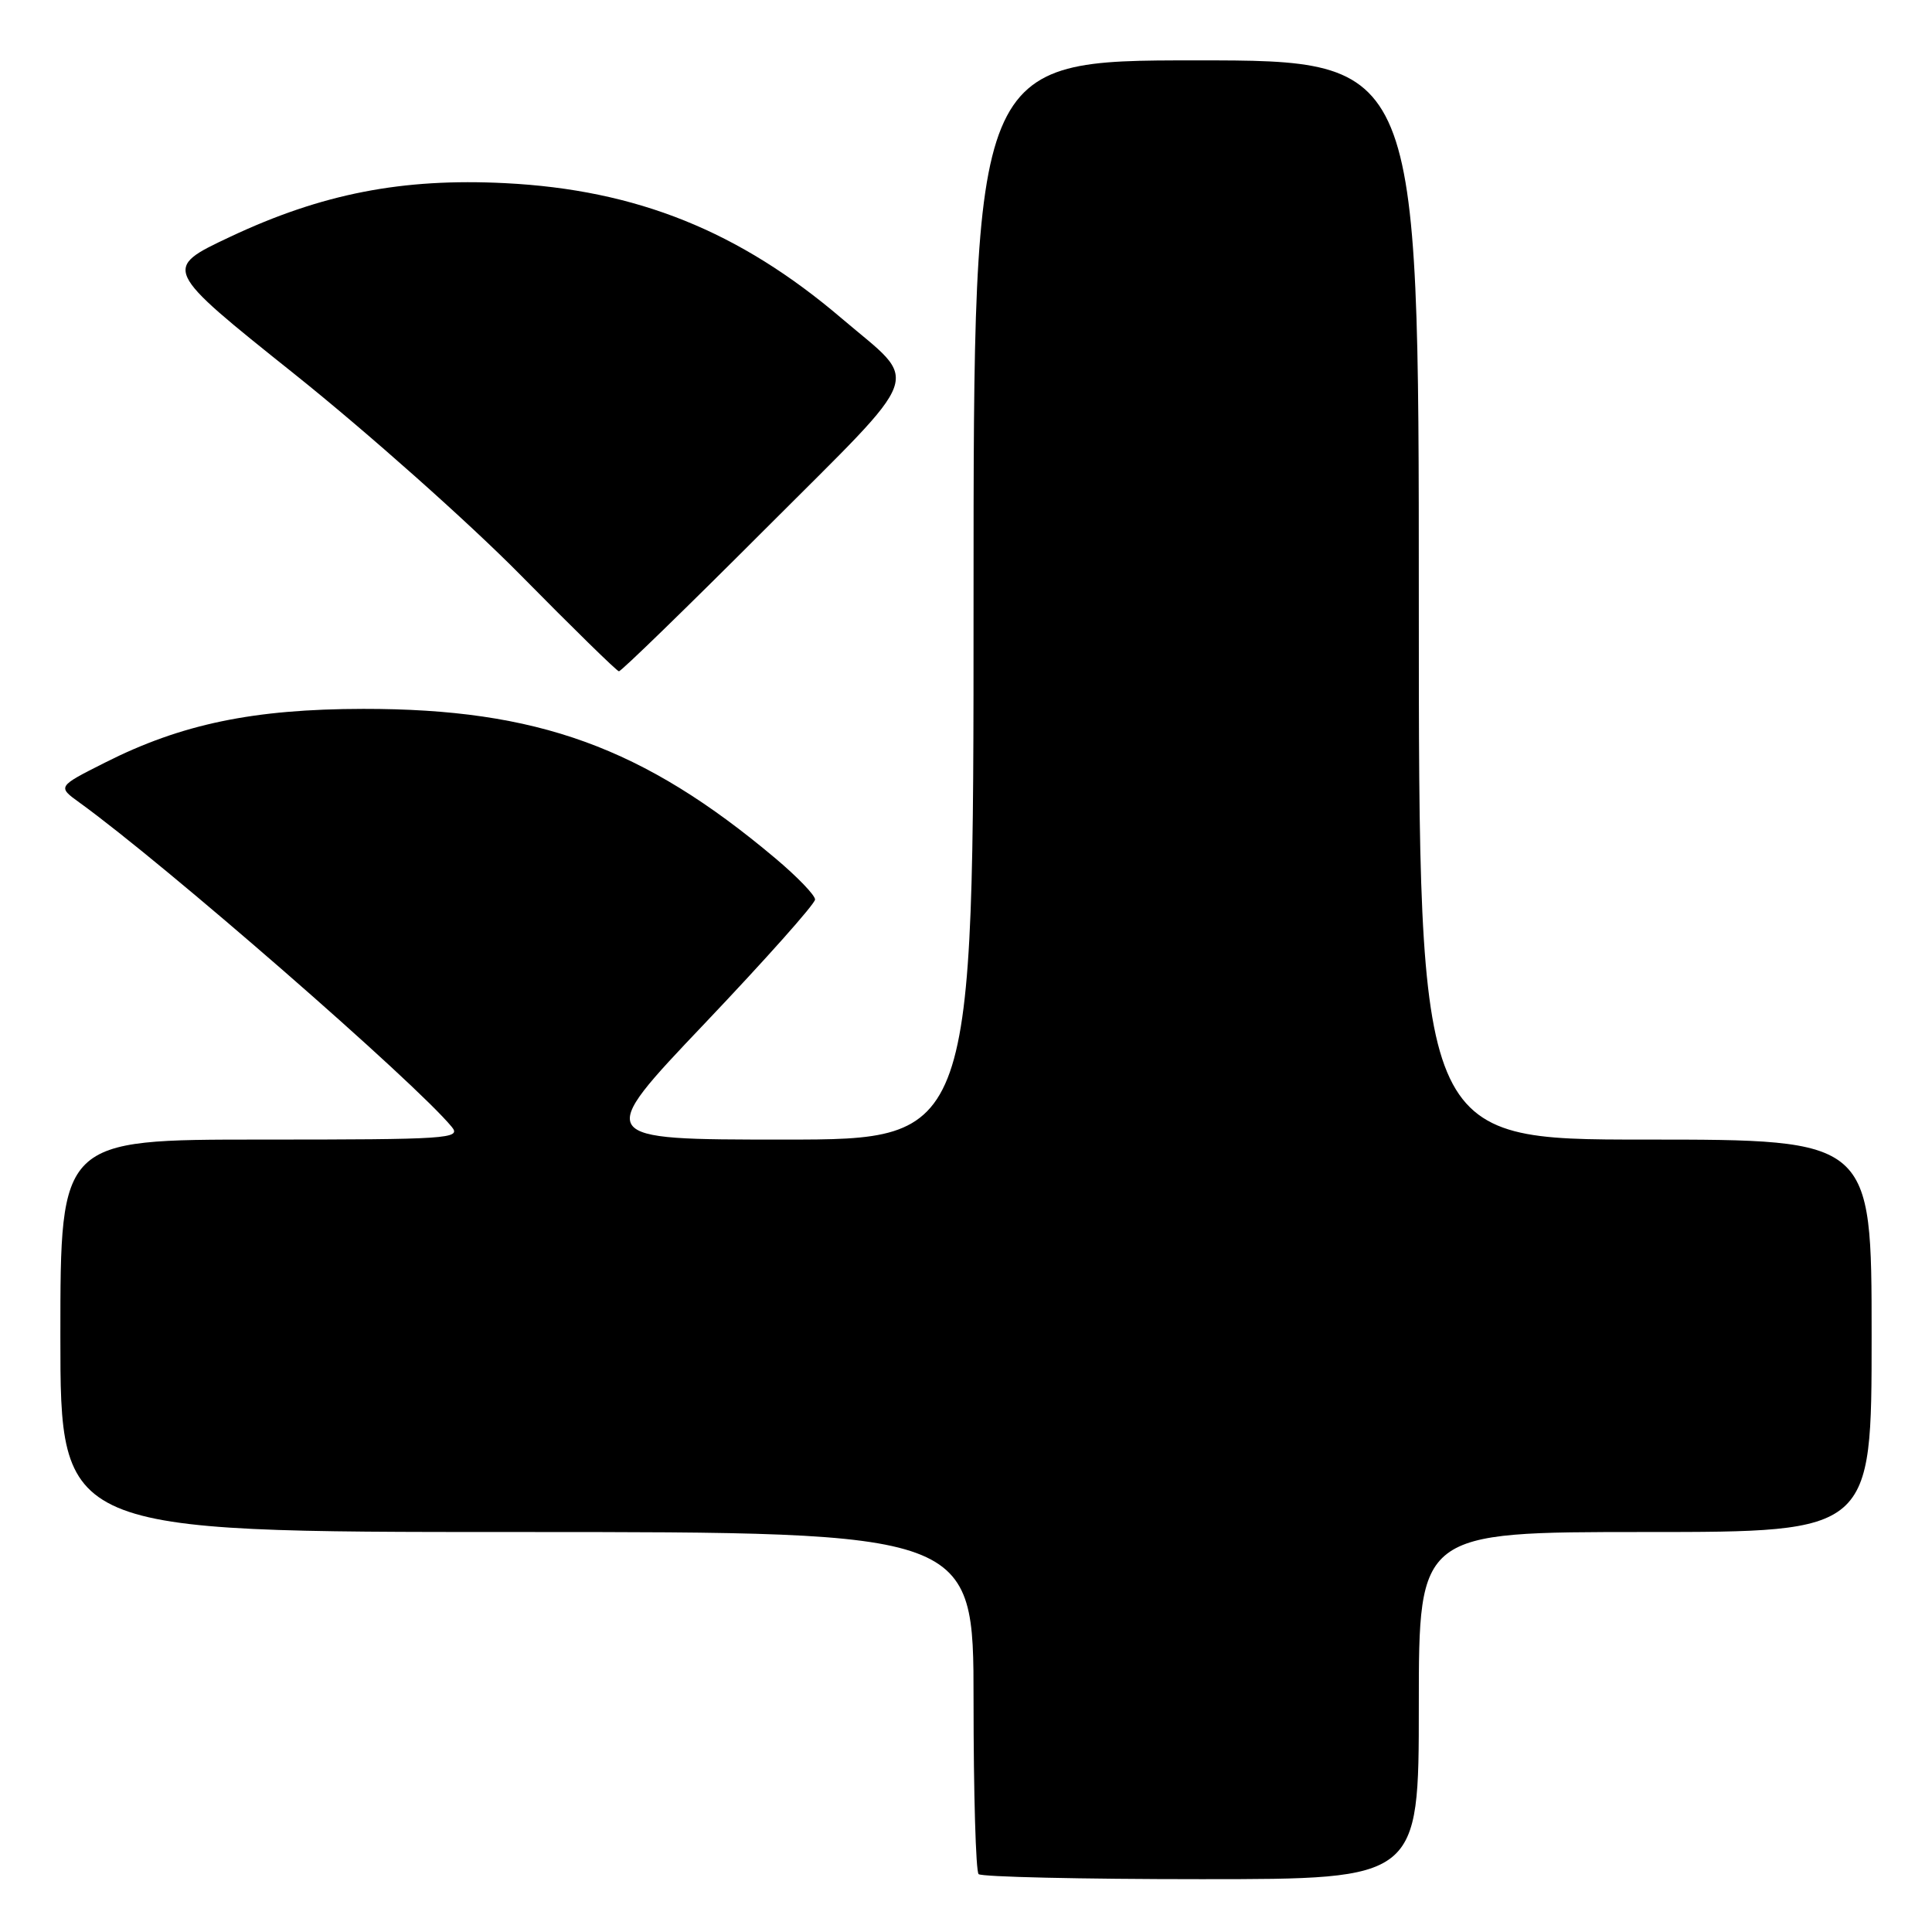 <?xml version="1.0" encoding="UTF-8" standalone="no"?>
<!DOCTYPE svg PUBLIC "-//W3C//DTD SVG 1.1//EN" "http://www.w3.org/Graphics/SVG/1.1/DTD/svg11.dtd" >
<svg xmlns="http://www.w3.org/2000/svg" xmlns:xlink="http://www.w3.org/1999/xlink" version="1.1" viewBox="0 0 256 256">
 <g >
 <path fill="currentColor"
d=" M 188.00 226.00 C 188.00 203.00 188.00 203.00 218.00 203.00 C 248.00 203.00 248.00 203.00 248.00 177.00 C 248.00 151.00 248.00 151.00 218.00 151.00 C 188.00 151.00 188.00 151.00 188.00 79.50 C 188.00 8.00 188.00 8.00 158.50 8.00 C 129.00 8.00 129.00 8.00 129.00 79.50 C 129.00 151.00 129.00 151.00 103.88 151.00 C 78.75 151.00 78.75 151.00 93.38 135.61 C 101.42 127.15 108.00 119.76 108.00 119.19 C 108.00 118.62 105.64 116.17 102.75 113.74 C 85.23 99.00 71.21 93.91 48.14 93.93 C 33.59 93.95 24.04 95.93 13.91 101.05 C 7.60 104.23 7.60 104.23 10.55 106.36 C 21.87 114.54 55.01 143.41 59.87 149.33 C 61.15 150.88 59.38 151.00 34.62 151.00 C 8.00 151.00 8.00 151.00 8.00 177.00 C 8.00 203.00 8.00 203.00 68.50 203.00 C 129.00 203.00 129.00 203.00 129.00 225.33 C 129.00 237.62 129.30 247.97 129.67 248.33 C 130.03 248.70 143.31 249.00 159.17 249.00 C 188.00 249.00 188.00 249.00 188.00 226.00 Z  M 101.39 70.11 C 122.90 48.58 121.98 51.10 111.54 42.20 C 97.96 30.62 84.36 25.15 66.95 24.27 C 53.31 23.58 42.65 25.66 30.52 31.37 C 21.54 35.60 21.54 35.60 39.00 49.55 C 48.60 57.22 62.10 69.22 68.98 76.20 C 75.87 83.19 81.73 88.93 82.01 88.95 C 82.29 88.98 91.01 80.50 101.39 70.11 Z "/>
</g>
</svg>